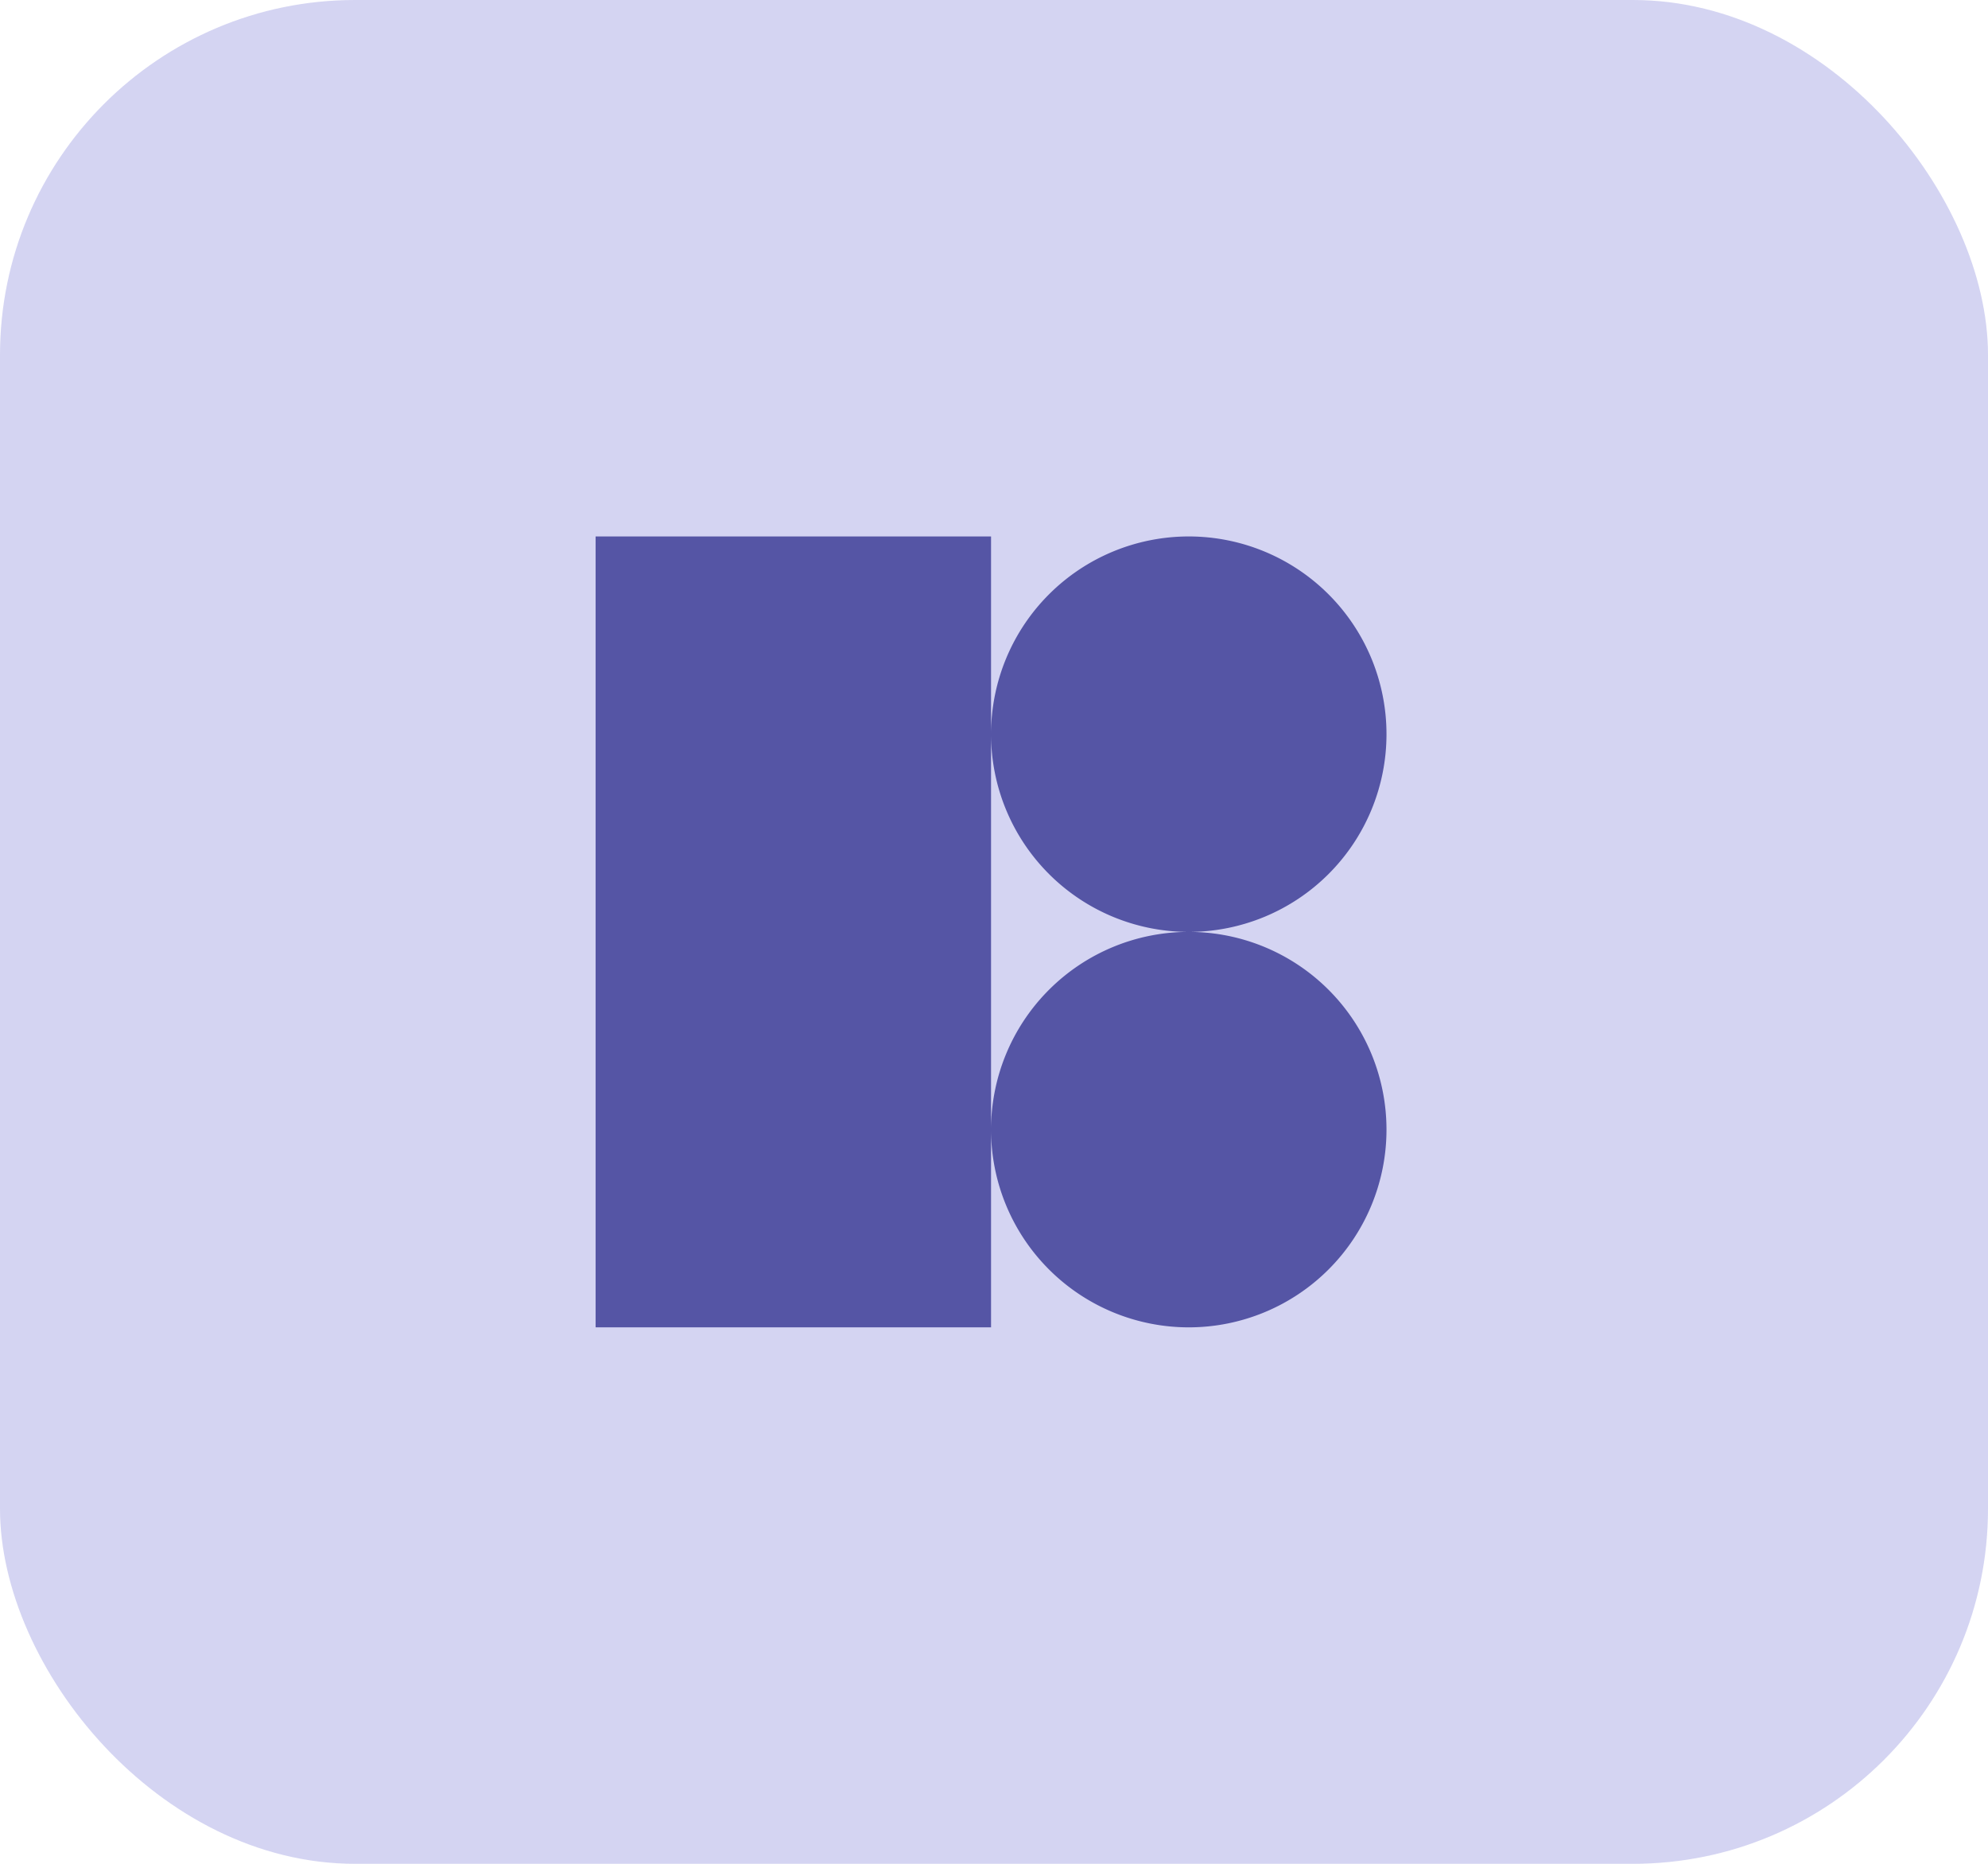 <svg xmlns="http://www.w3.org/2000/svg" width="112" height="105" viewBox="0 0 112 105"><defs><style>.a{fill:#d4d4f2;}.b{fill:#5555a5;fill-rule:evenodd;}</style></defs><g transform="translate(-8224 -4071)"><rect class="a" width="112" height="105" rx="20" transform="translate(8224 4071)"/><path class="b" d="M0,0H22.278V44.556H0ZM33.417,22.278A11.139,11.139,0,1,1,44.556,11.139,11.139,11.139,0,0,1,33.417,22.278Zm0,0A11.139,11.139,0,1,0,44.556,33.417,11.139,11.139,0,0,0,33.417,22.278Z" transform="translate(8257.556 4101.222)"/></g></svg>